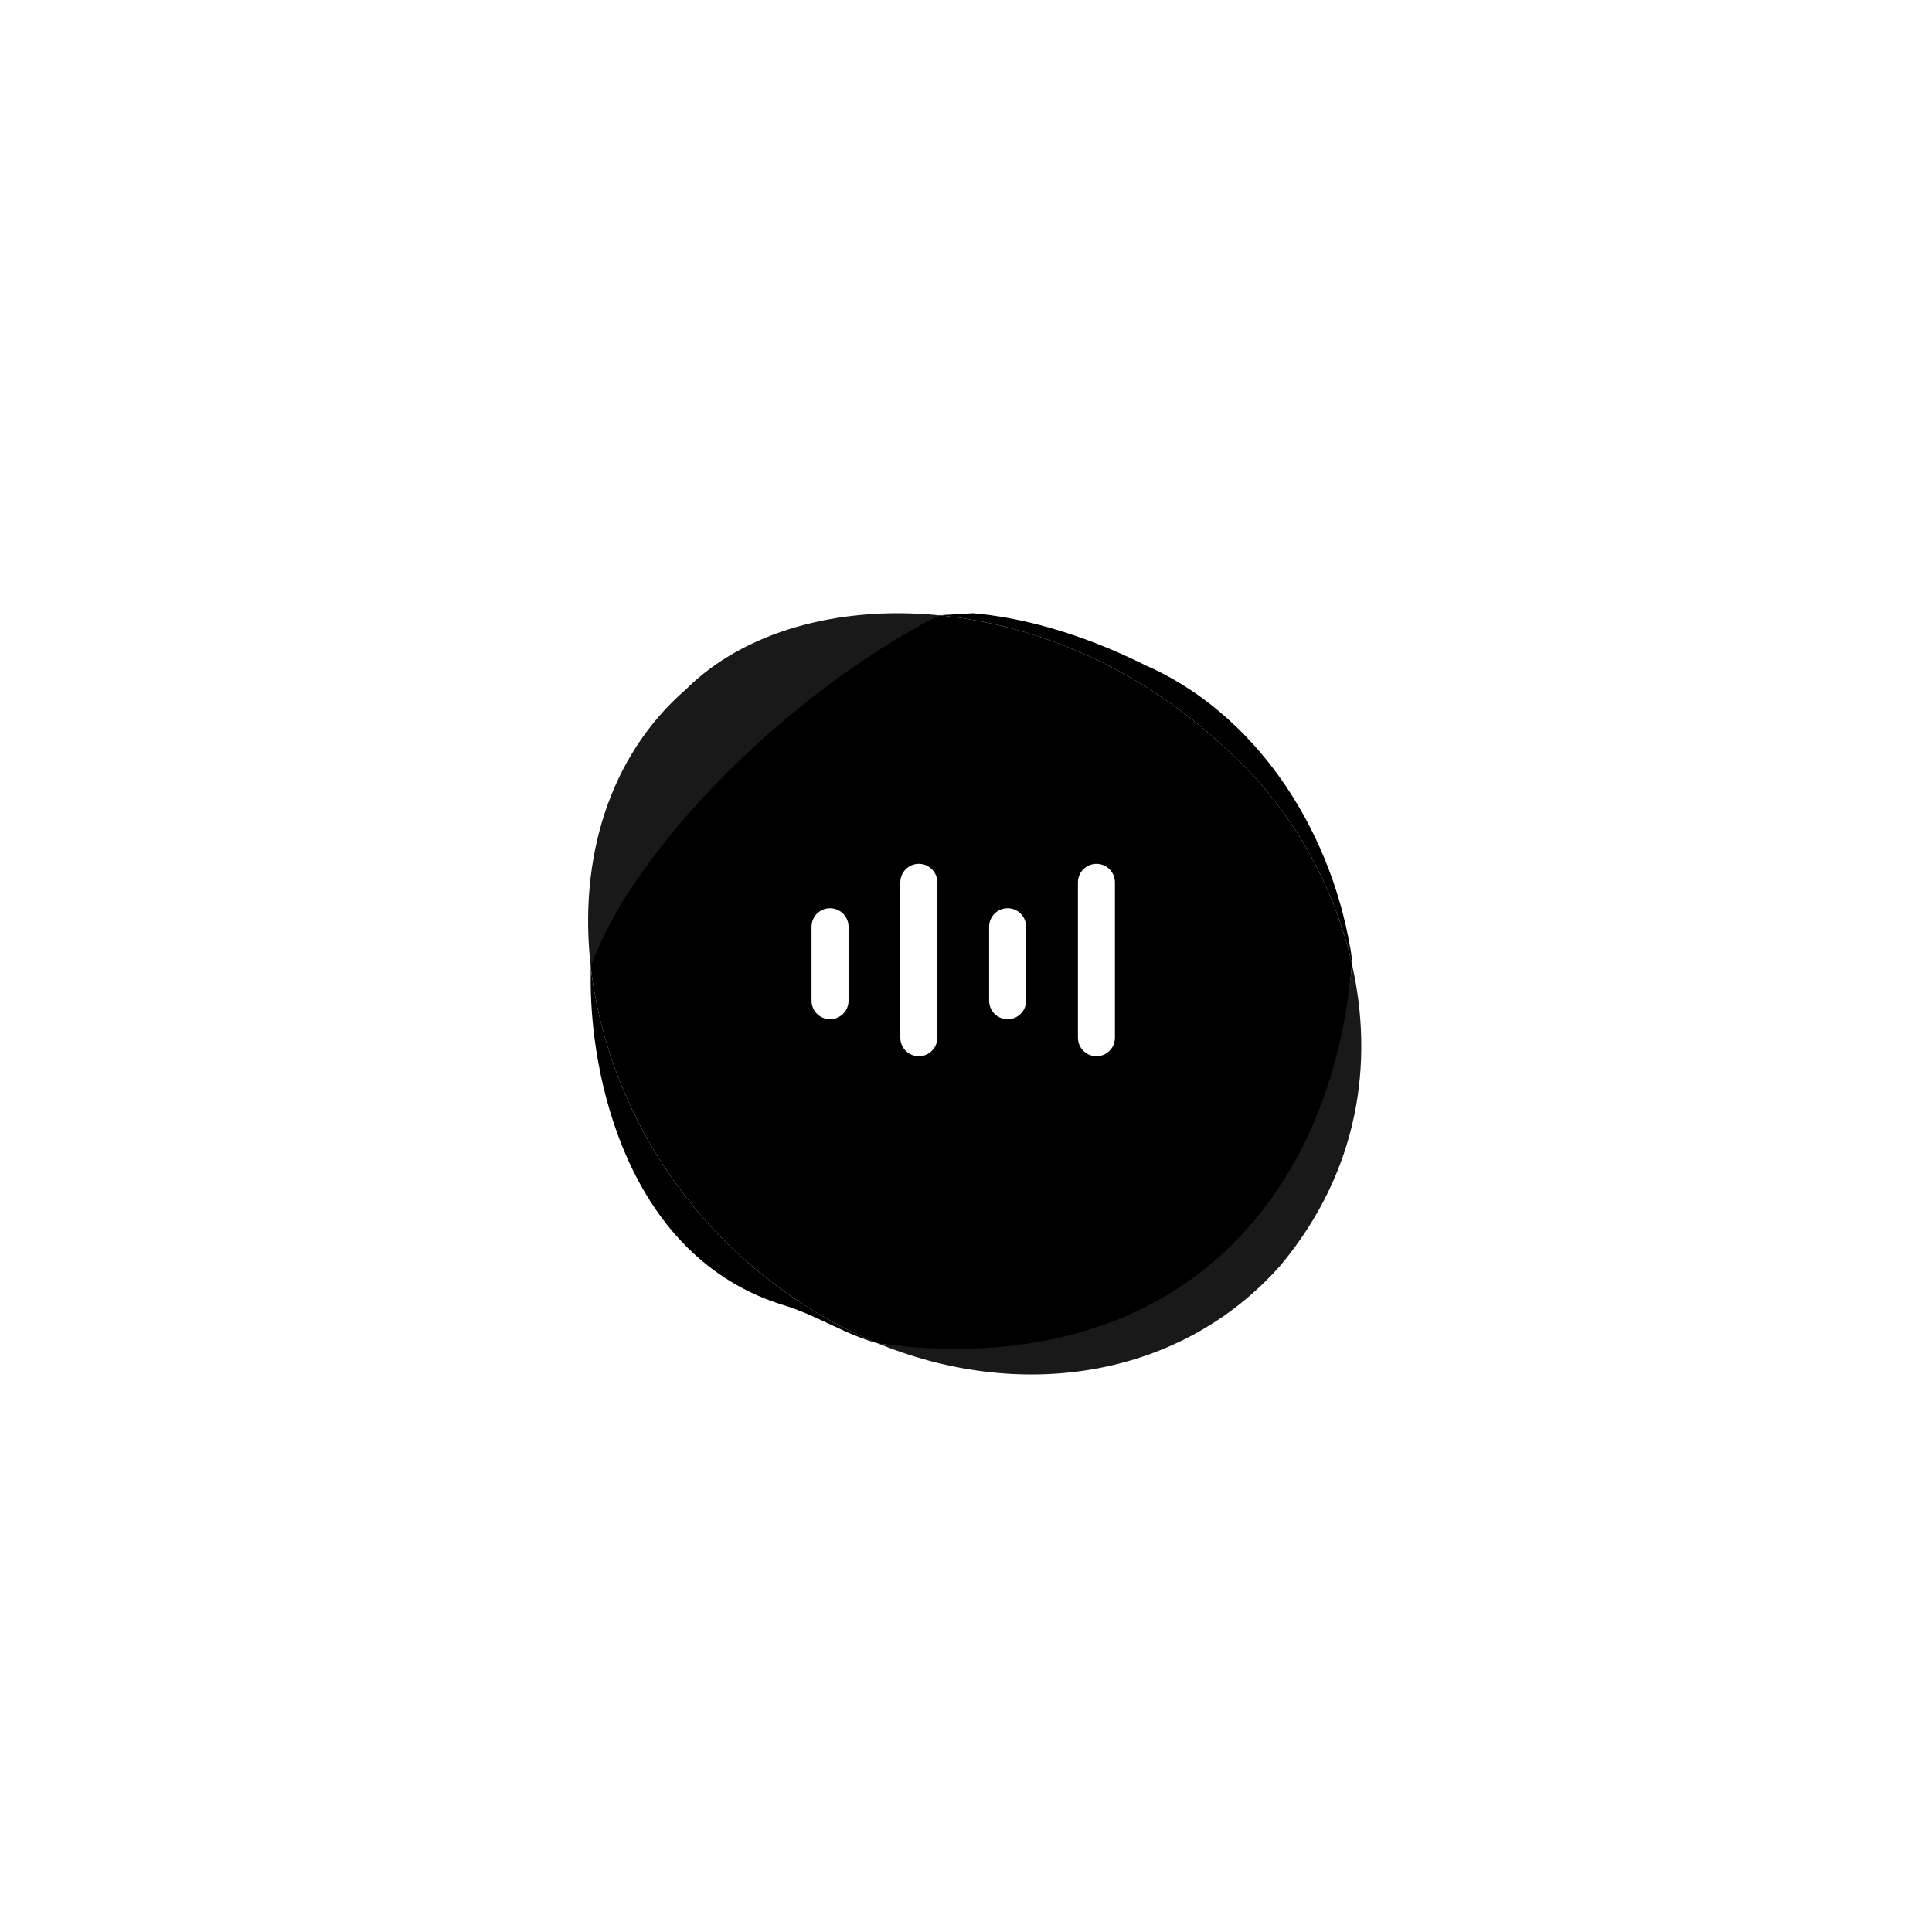 <?xml version="1.0" encoding="UTF-8"?>
<svg width="564px" height="564px" viewBox="0 0 564 564" version="1.1" xmlns="http://www.w3.org/2000/svg" xmlns:xlink="http://www.w3.org/1999/xlink">
    <title>com_vivo_agent_b_s5_2x2_mc</title>
    <g id="com_vivo_agent" stroke="none" stroke-width="1" fill="none" fill-rule="evenodd">
        <g id="主色" transform="translate(171.684, 179.017)" fill="#000000">
            <g transform="translate(0, 0)">
                <path d="M96.545,73.156 C93.665,73.156 91.312,75.41 91.153,78.25 L91.144,78.557 L91.144,123.922 C91.144,126.905 93.562,129.323 96.545,129.323 C99.425,129.323 101.778,127.069 101.937,124.229 L101.946,123.922 L101.946,78.557 C101.946,75.574 99.528,73.156 96.545,73.156 Z M148.391,73.156 C145.511,73.156 143.158,75.41 142.999,78.25 L142.991,78.557 L142.991,123.922 C142.991,126.905 145.409,129.323 148.391,129.323 C151.271,129.323 153.624,127.069 153.783,124.229 L153.792,123.922 L153.792,78.557 C153.792,75.574 151.374,73.156 148.391,73.156 Z M70.622,86.117 C67.742,86.117 65.389,88.372 65.23,91.212 L65.221,91.518 L65.221,113.121 C65.221,116.103 67.639,118.521 70.622,118.521 C73.502,118.521 75.855,116.267 76.014,113.427 L76.023,113.121 L76.023,91.518 C76.023,88.535 73.605,86.117 70.622,86.117 Z M122.468,86.117 C119.588,86.117 117.235,88.372 117.076,91.212 L117.067,91.518 L117.067,113.121 C117.067,116.103 119.485,118.521 122.468,118.521 C125.348,118.521 127.701,116.267 127.86,113.427 L127.869,113.121 L127.869,91.518 C127.869,88.535 125.451,86.117 122.468,86.117 Z M224.634,111.354 C224.207,108.356 223.657,105.387 222.995,102.454 C221.16,123.64 215.437,144.448 205.329,161.749 C178.207,208.173 130.498,219.089 86.015,213.366 L84.668,213.188 C70.302,207.318 56.399,198.591 43.804,187.022 C19.256,164.474 4.214,133.47 0.764,103.147 L1.243,101.893 C3.543,95.992 6.515,90.001 10.204,83.959 C29.805,52.591 65.206,20.252 101.147,1.239 L102.389,0.589 C131.054,3.378 161.802,16.143 187.061,40.397 C203.151,54.704 216.887,76.646 222.72,101.262 L222.996,102.456 C223.724,105.682 224.316,108.952 224.76,112.255 L224.634,111.354 Z" id="形状"></path>
                <path d="M222.995,102.454 C229.418,130.903 225.24,162.792 201.987,190.548 C173.417,222.701 127.815,230.292 85.937,213.699 L84.668,213.188 C97.744,214.971 114.353,213.948 127.422,212.398 C149.901,209.734 168.83,200.886 185.453,184.891 C192.325,178.279 197.505,170.373 203.183,160.654 C213.291,143.353 221.16,123.64 222.995,102.454 Z" id="路径" opacity="0.9"></path>
                <path d="M102.387,0.589 C98.823,2.443 97.07,4.458 93.765,6.581 C82.503,13.814 70.774,22.479 59.72,31.859 C40.922,47.811 22.706,66.083 11.445,84.105 C7.756,90.147 4.733,95.339 2.433,101.239 L0.764,103.147 C-2.759,72.192 5.797,41.948 28.646,22.135 C45.473,5.448 72.822,-2.287 102.387,0.589 Z" id="路径" opacity="0.9"></path>
            </g>
            <path d="M0.764,103.152 C4.216,133.473 19.257,164.476 43.804,187.022 C56.399,198.591 70.302,207.318 84.668,213.188 C74.856,210.48 66.798,204.957 57.179,202.026 C11.783,188.192 0.218,135.492 0.764,105.009 L0.764,103.152 Z" id="路径"></path>
            <path d="M162.699,15.188 C193.728,28.76 216.292,61.244 222.567,98.102 C222.737,99.096 223.084,101.431 222.995,102.453 L222.72,101.262 C216.887,76.646 203.151,54.704 187.061,40.397 C161.802,16.143 131.054,3.378 102.389,0.589 L112.368,0 C125.809,1.172 142.991,5.391 162.699,15.188 Z" id="路径"></path>
        </g>
    </g>
</svg>